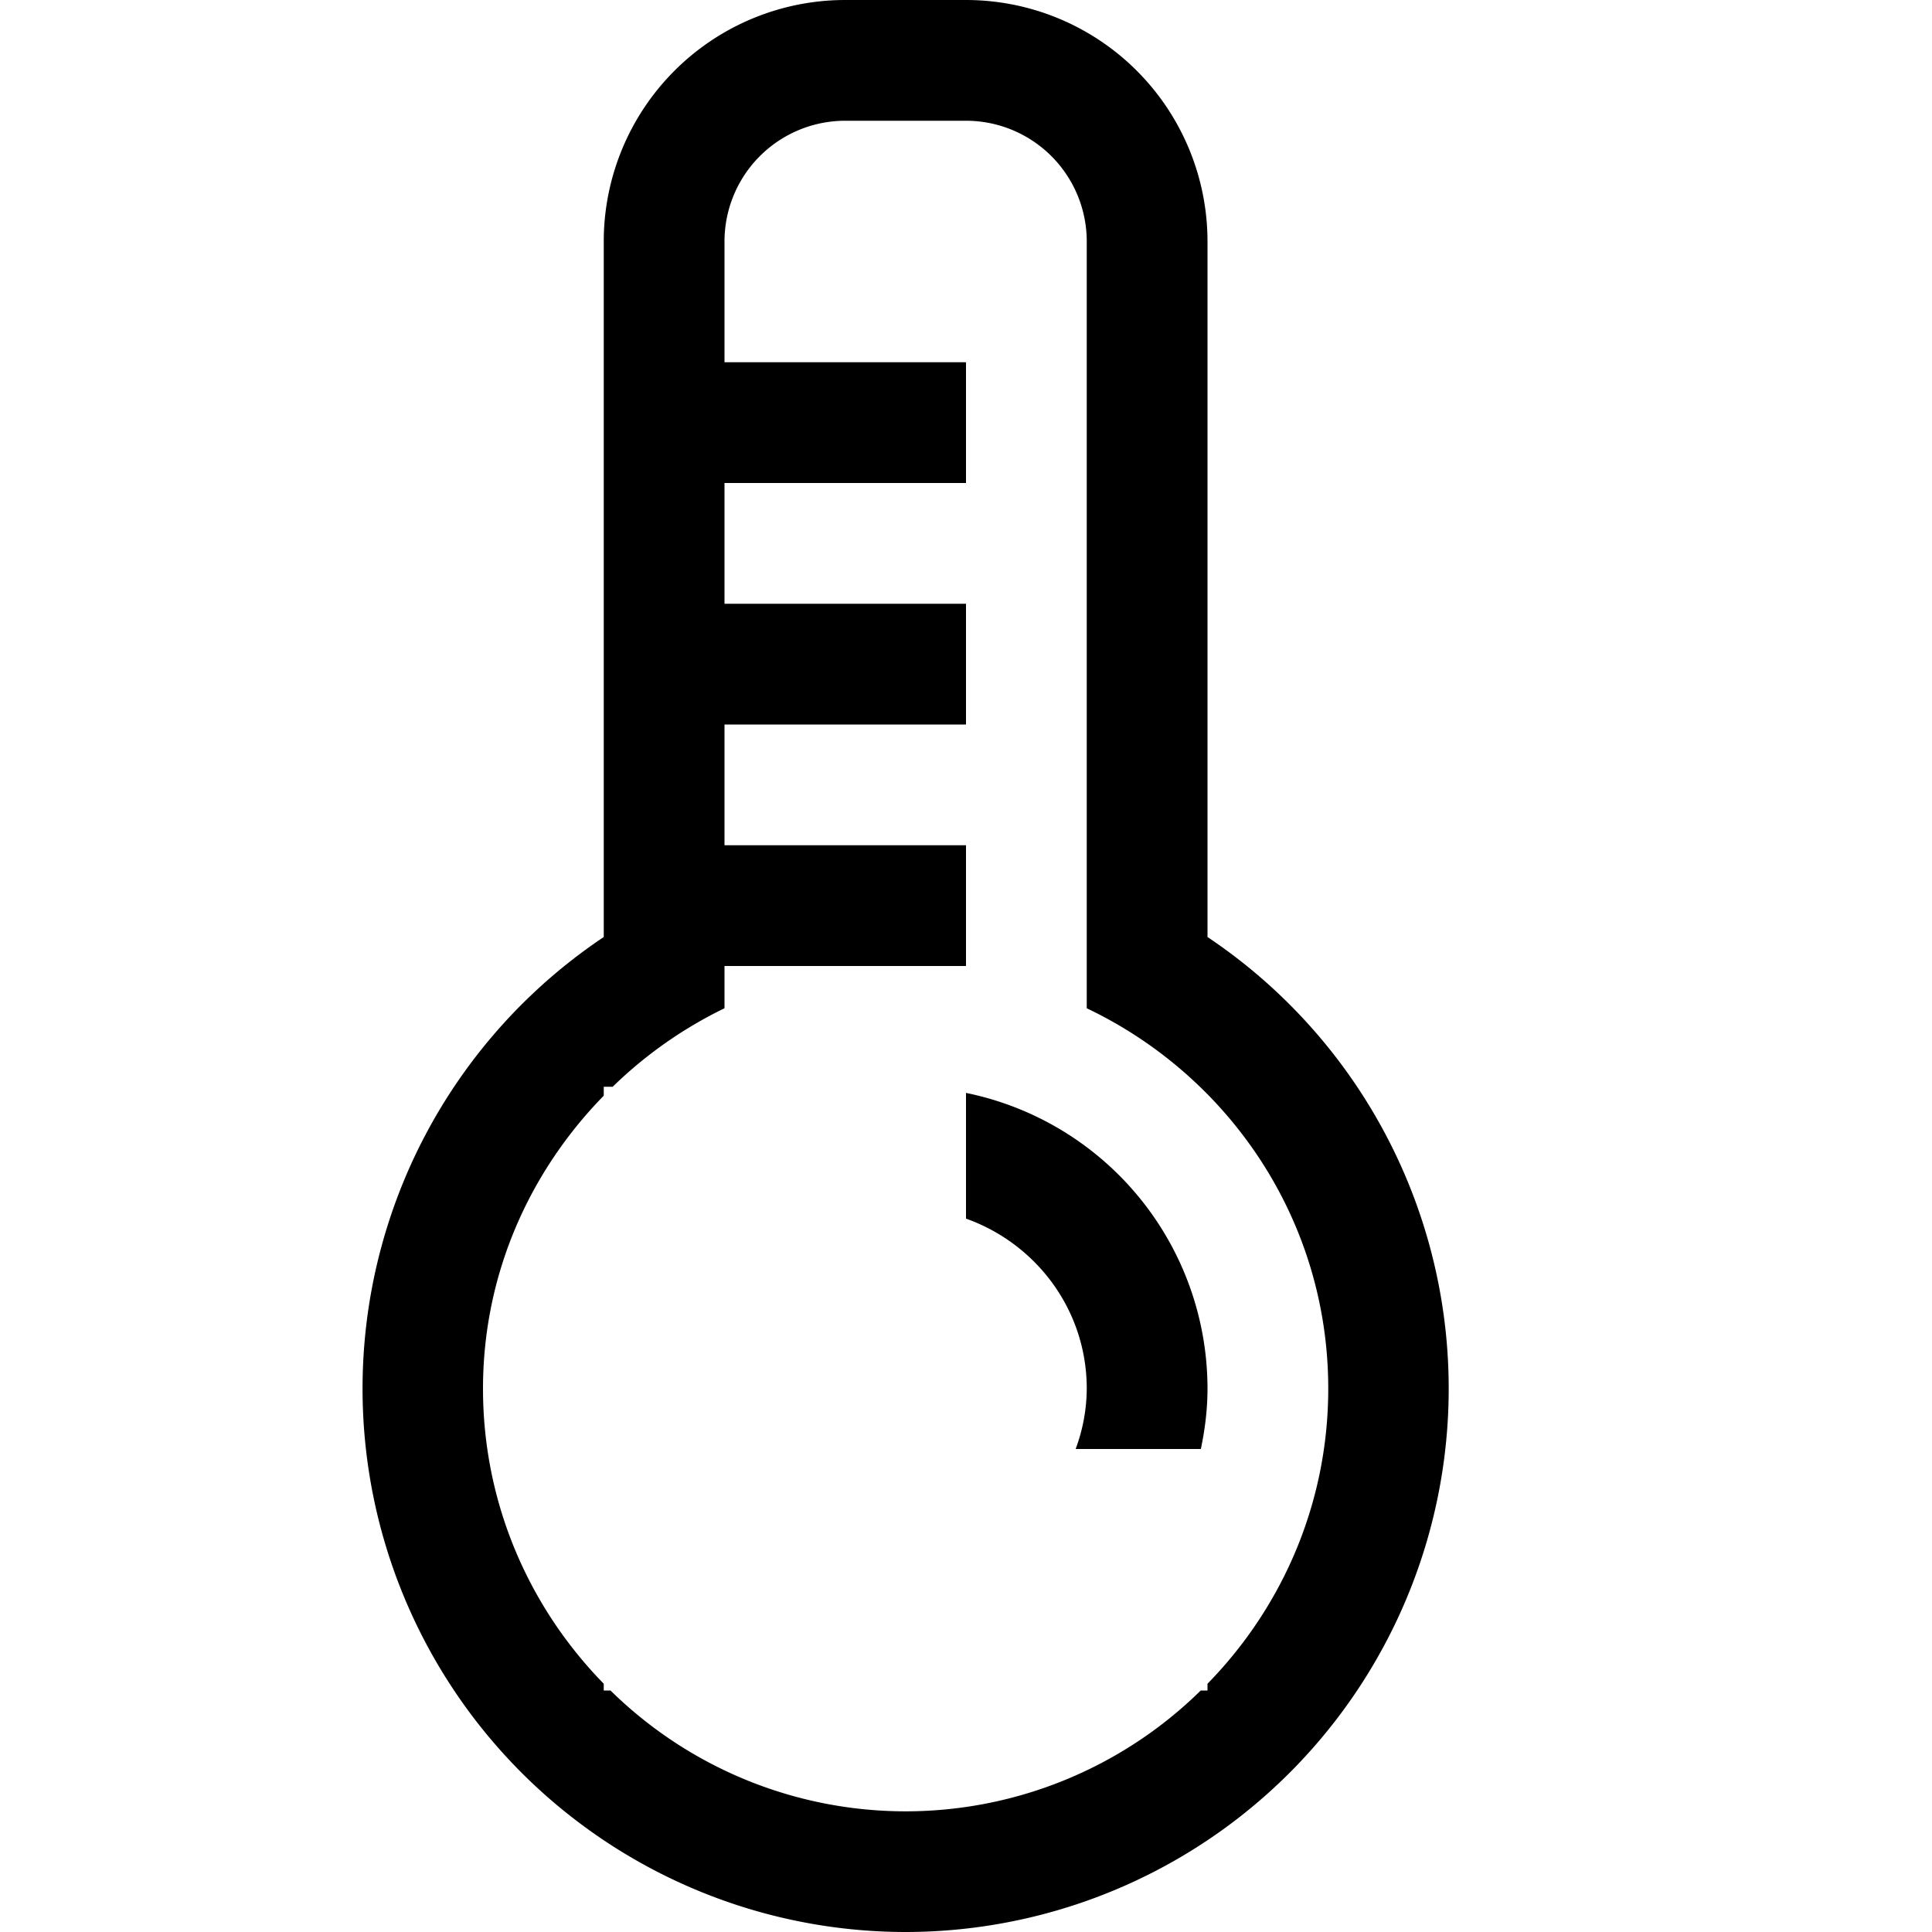 <?xml version="1.0" standalone="no"?><!DOCTYPE svg PUBLIC " -//W3C//DTD SVG 1.1//EN" "http://www.w3.org/Graphics/SVG/1.1/DTD/svg11.dtd"><svg t="1637636643032" class="icon" viewBox="0 0 1024 1024" version="1.1" xmlns="http://www.w3.org/2000/svg" p-id="2537" xmlns:xlink="http://www.w3.org/1999/xlink" width="256" height="256"><defs><style type="text/css"></style></defs><path d="M480 1024a288 288 0 0 1-160-527.36V128A128 128 0 0 1 448 0h64a128 128 0 0 1 128 128v368.64A288 288 0 0 1 480 1024z m96-489.6V128a64 64 0 0 0-64-64h-64a64 64 0 0 0-64 64v64h128v64H384v64h128v64H384v64h128v64H384v22.4a226.56 226.56 0 0 0-59.264 41.6H320v4.736c-39.296 40.192-64 94.592-64 155.264 0 60.928 24.512 116.032 64 156.416V896h3.584a223.04 223.04 0 0 0 312.832 0H640v-3.584c39.488-40.384 64-95.488 64-156.416 0-89.216-52.48-165.632-128-201.6zM570.112 768A92.8 92.8 0 0 0 576 736c0-41.728-26.816-76.864-64-90.112v-66.624A160 160 0 0 1 640 736c0 11.008-1.344 21.632-3.52 32h-66.368z"></path></svg>